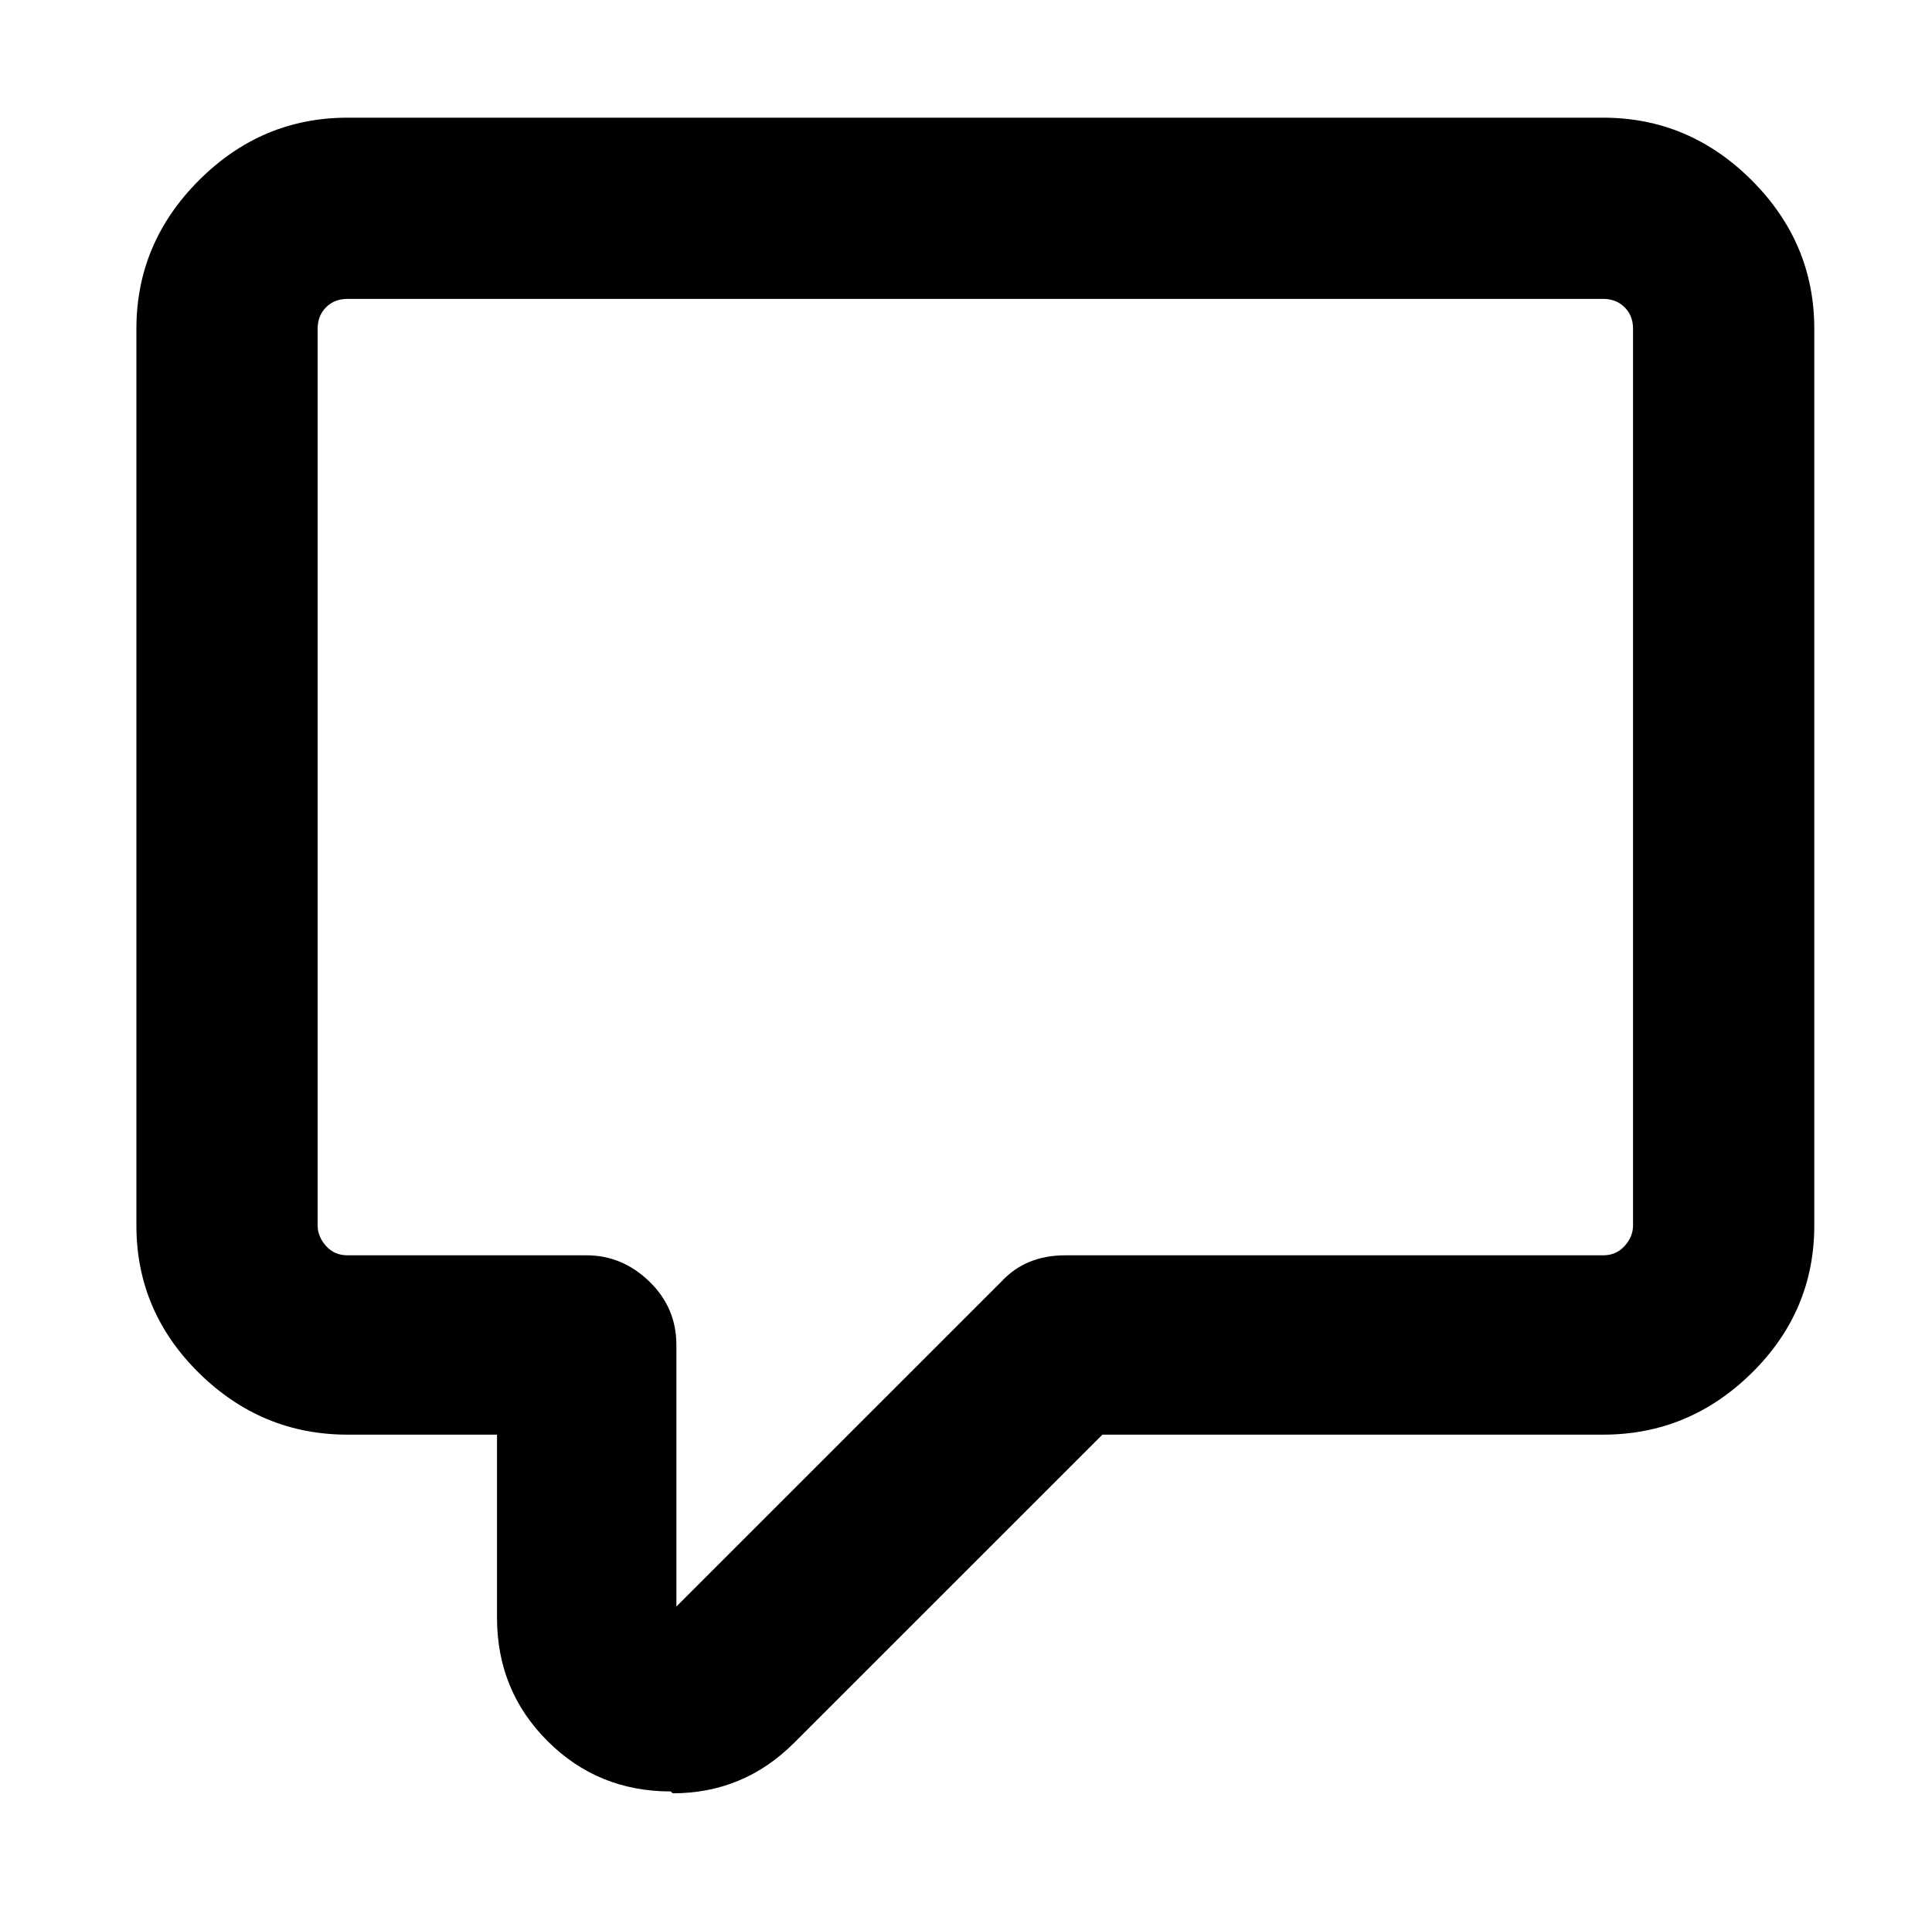 <?xml version="1.0" standalone="no"?>
<!DOCTYPE svg PUBLIC "-//W3C//DTD SVG 1.1//EN" "http://www.w3.org/Graphics/SVG/1.1/DTD/svg11.dtd" >
<svg xmlns="http://www.w3.org/2000/svg" xmlns:xlink="http://www.w3.org/1999/xlink" version="1.1" viewBox="-10 0 1034 1024">
   <path fill="currentColor"
d="M63 176q0 -46 33.5 -79.5t79.5 -33.5h672q46 0 79.5 33.5t33.5 79.5v480q0 46 -33.5 79t-79.5 33h-268l-165 165q-27 27 -65 27l-1 -1q-39 0 -66 -27t-27 -66v-9.5v-24.5v-29.5v-24.5v-10h-80q-46 0 -79.5 -33t-33.5 -79v-480zM176 160q-7 0 -11.5 4.5t-4.5 11.5v480
q0 6 4.5 11t11.5 5h128q19 0 33.5 14t14.5 34v140l174 -174q13 -14 34 -14h71.5h144.5h72q7 0 11.5 -5t4.5 -11v-480q0 -7 -4.5 -11.5t-11.5 -4.5h-672z" />
</svg>
